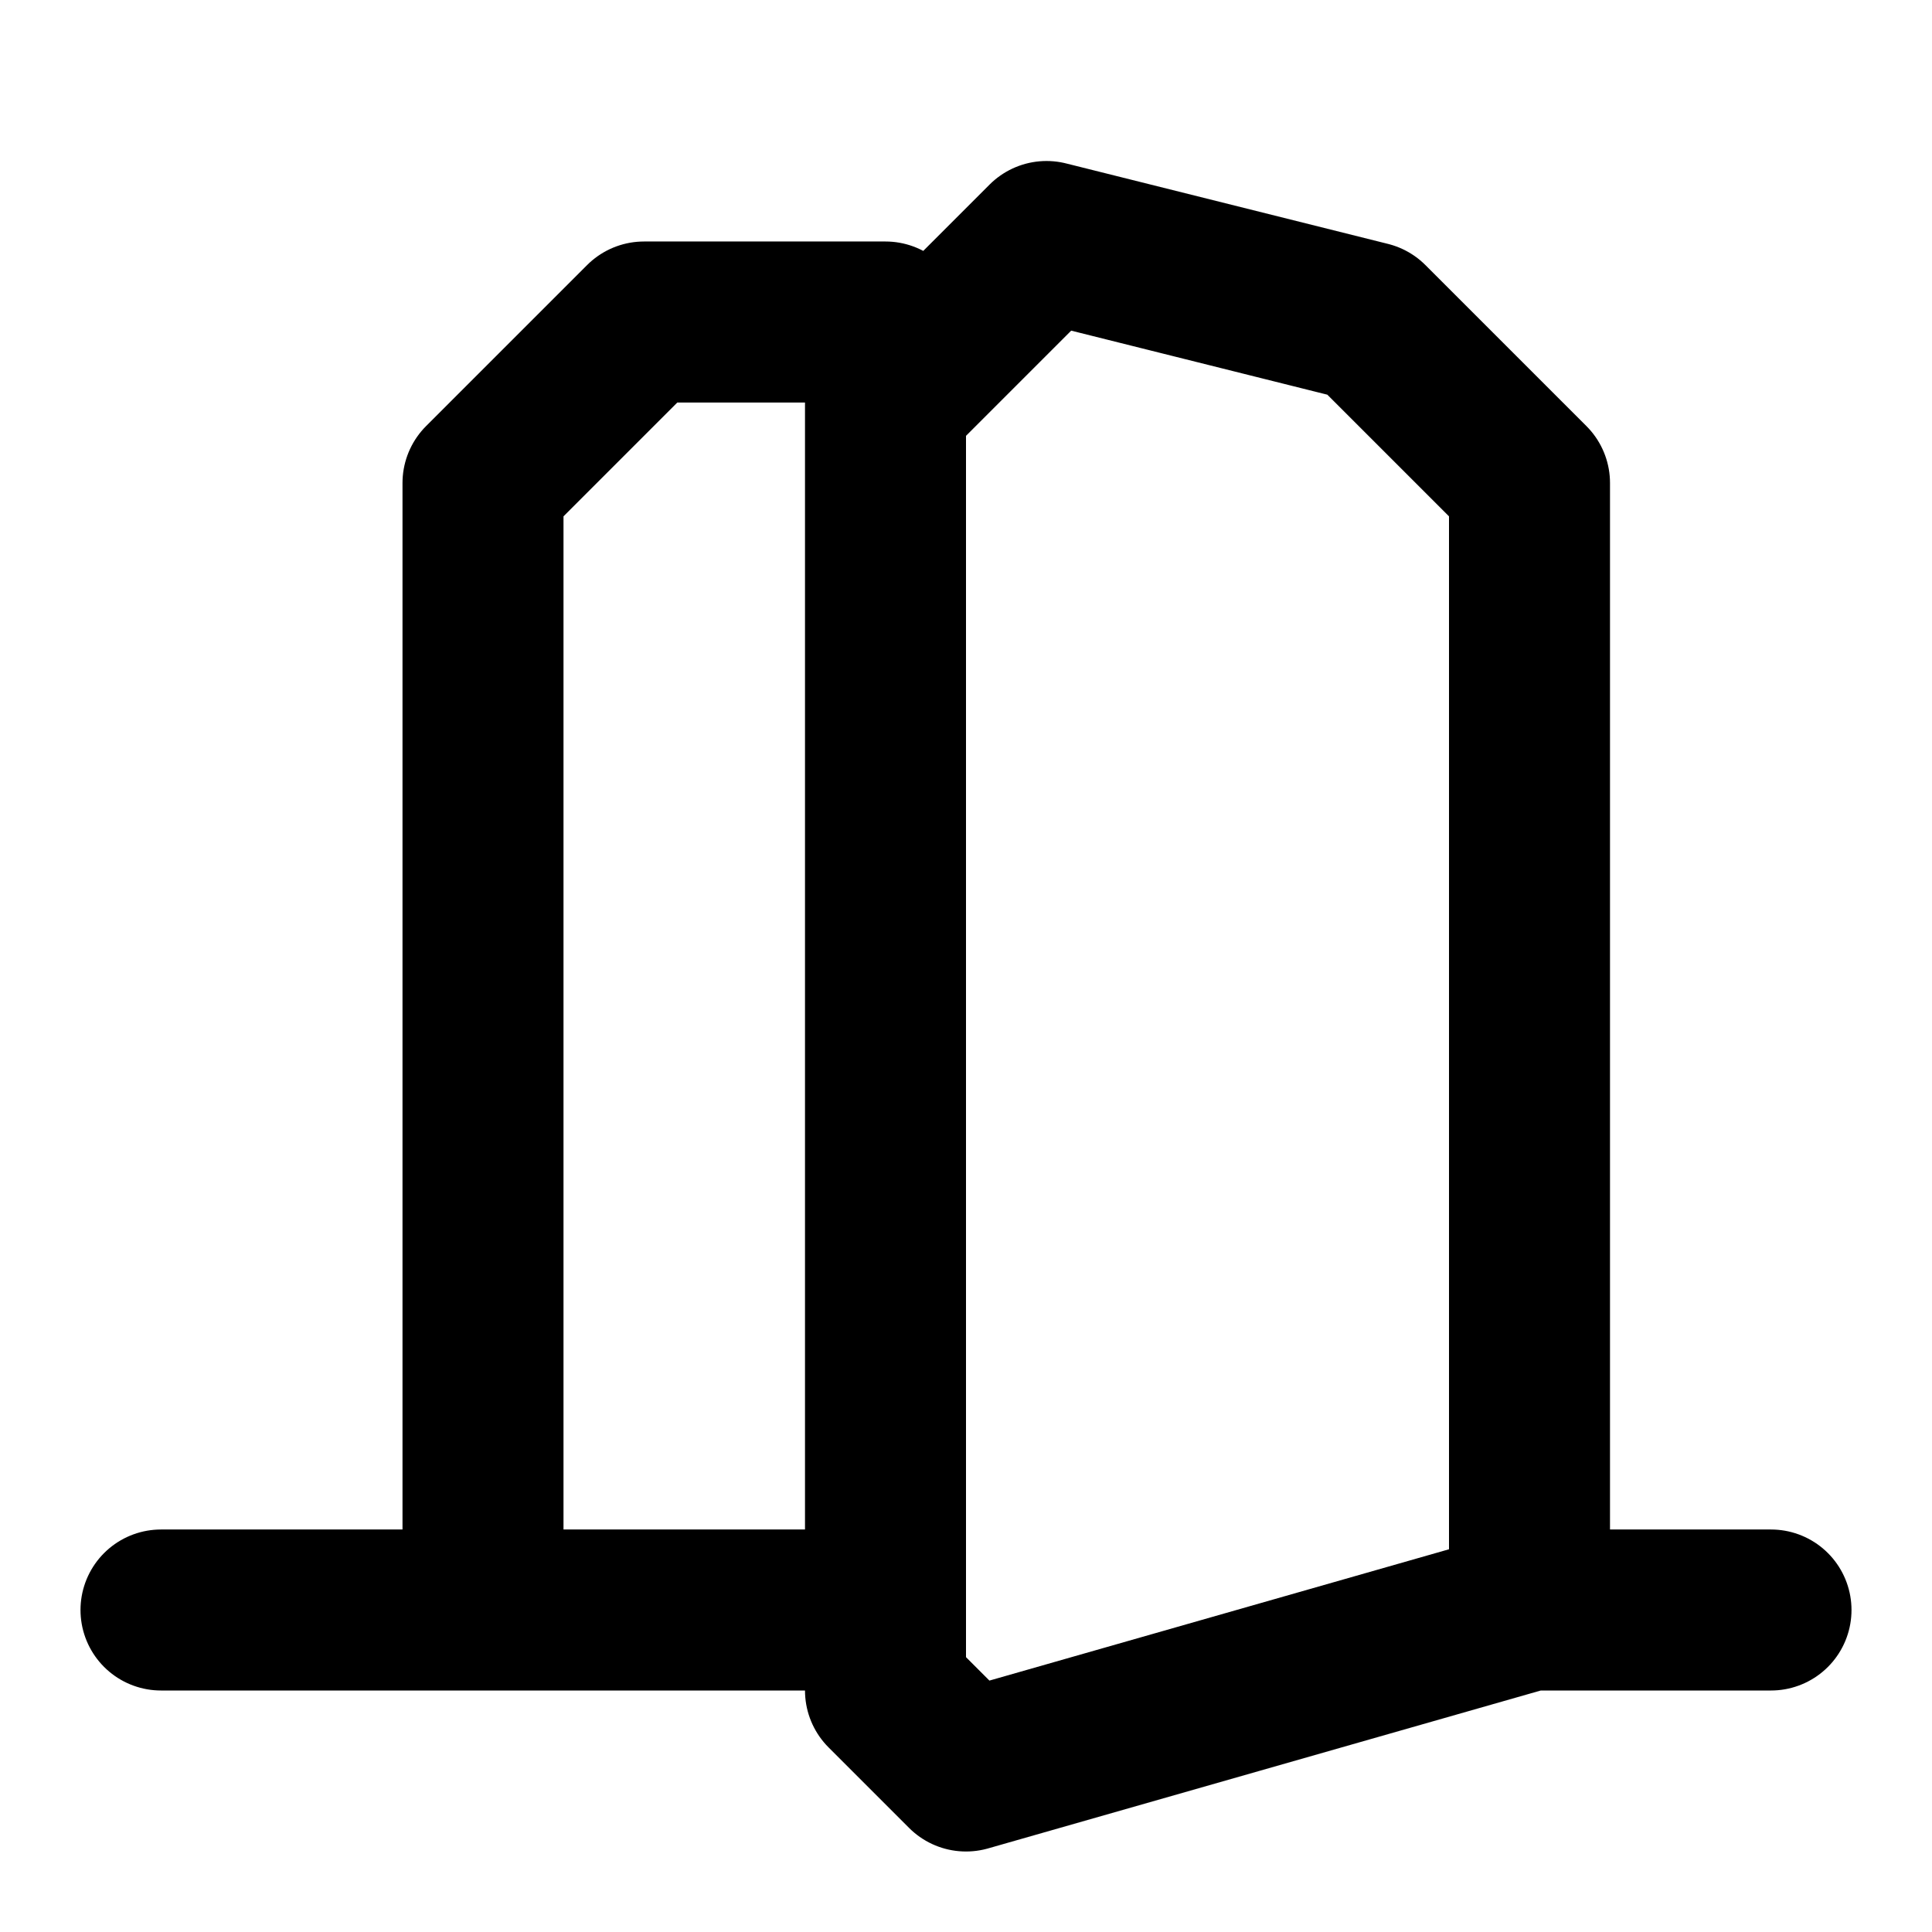 <svg xmlns="http://www.w3.org/2000/svg" width="24" height="24" fill="none" stroke="currentColor" stroke-linecap="round" stroke-linejoin="round" stroke-width="2" viewBox="0 0 24 24"><path d="M11 20H2m9-15v16l1 1 7-2V6l-2-2-4-1zm0-1H8L6 6v14m16 0h-3"/></svg>